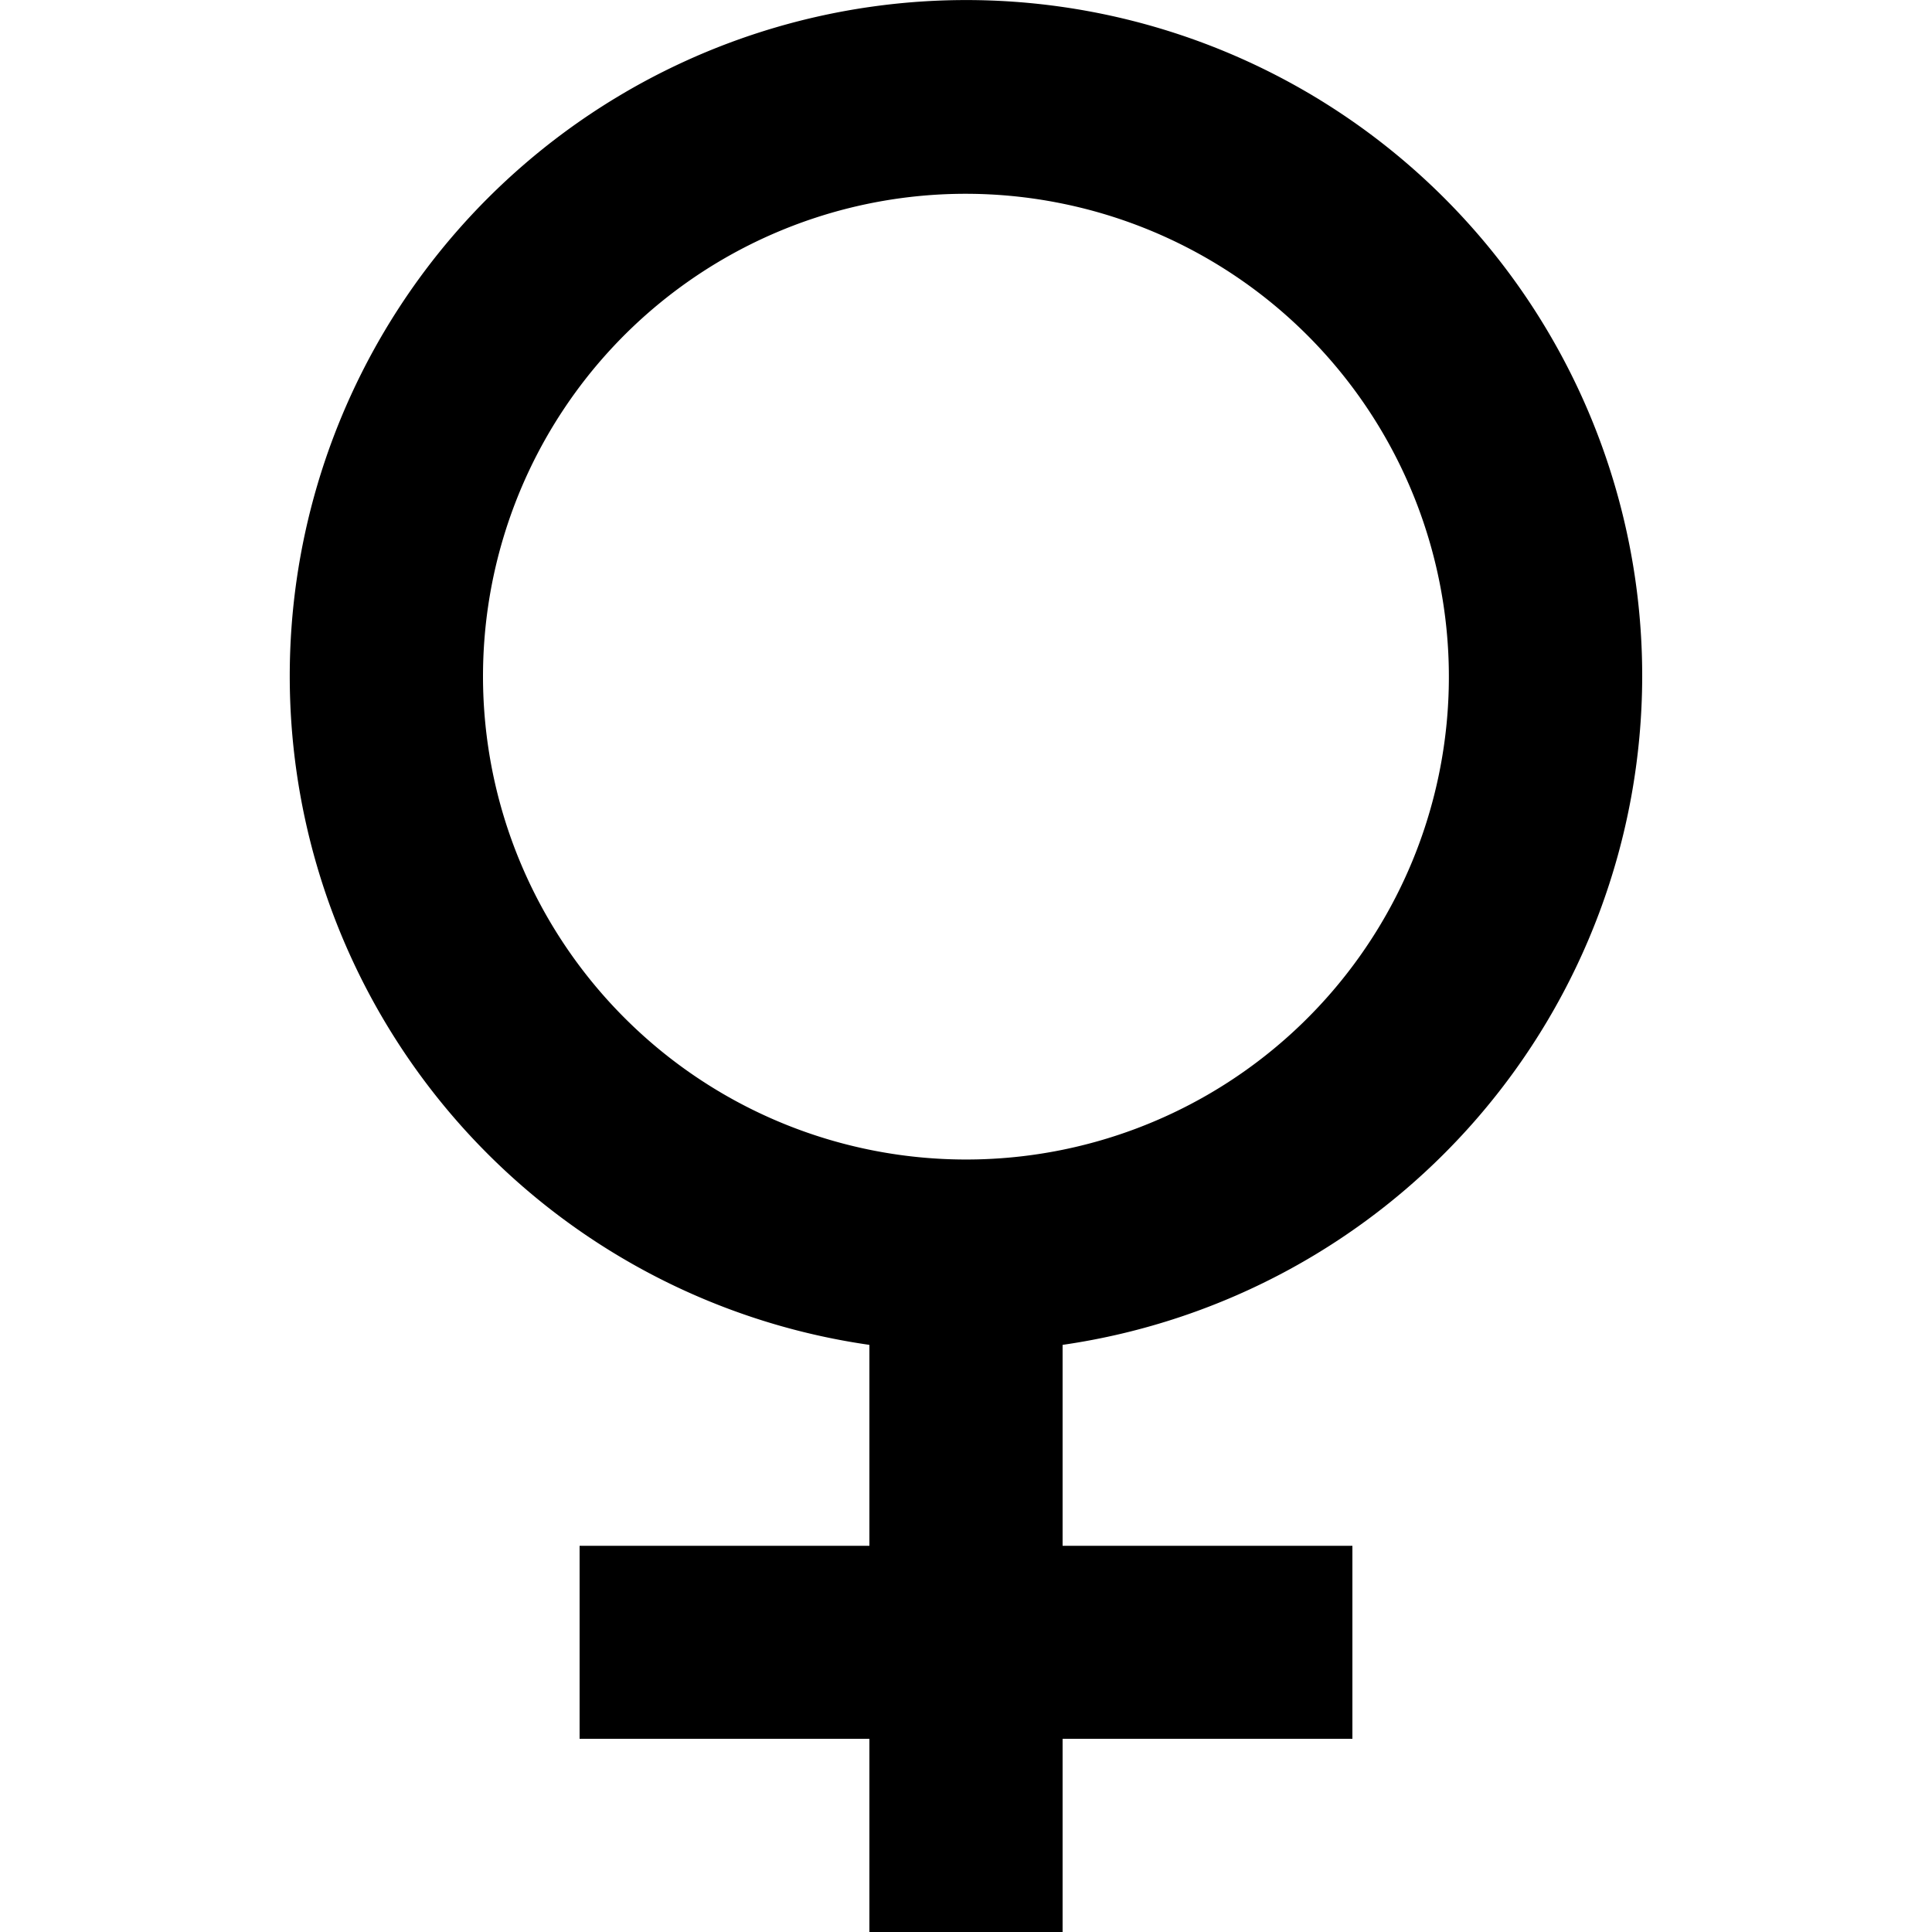 <svg xmlns="http://www.w3.org/2000/svg" viewBox="0 0 20 20" fill="currentColor"><path d="M17 7.005a6.995 6.995 0 0 0-4.086-6.37 7.003 7.003 0 0 0-9.629 4.386A6.994 6.994 0 0 0 9 13.922v2.08H6V18h3V20h2v-2h3v-1.998h-3v-2.08a7.001 7.001 0 0 0 6-6.917Zm-12 0a4.996 4.996 0 0 1 5.975-4.902 5 5 0 0 1 3.644 6.815 4.998 4.998 0 0 1-8.153 1.62A5.003 5.003 0 0 1 5 7.005Z"/></svg>